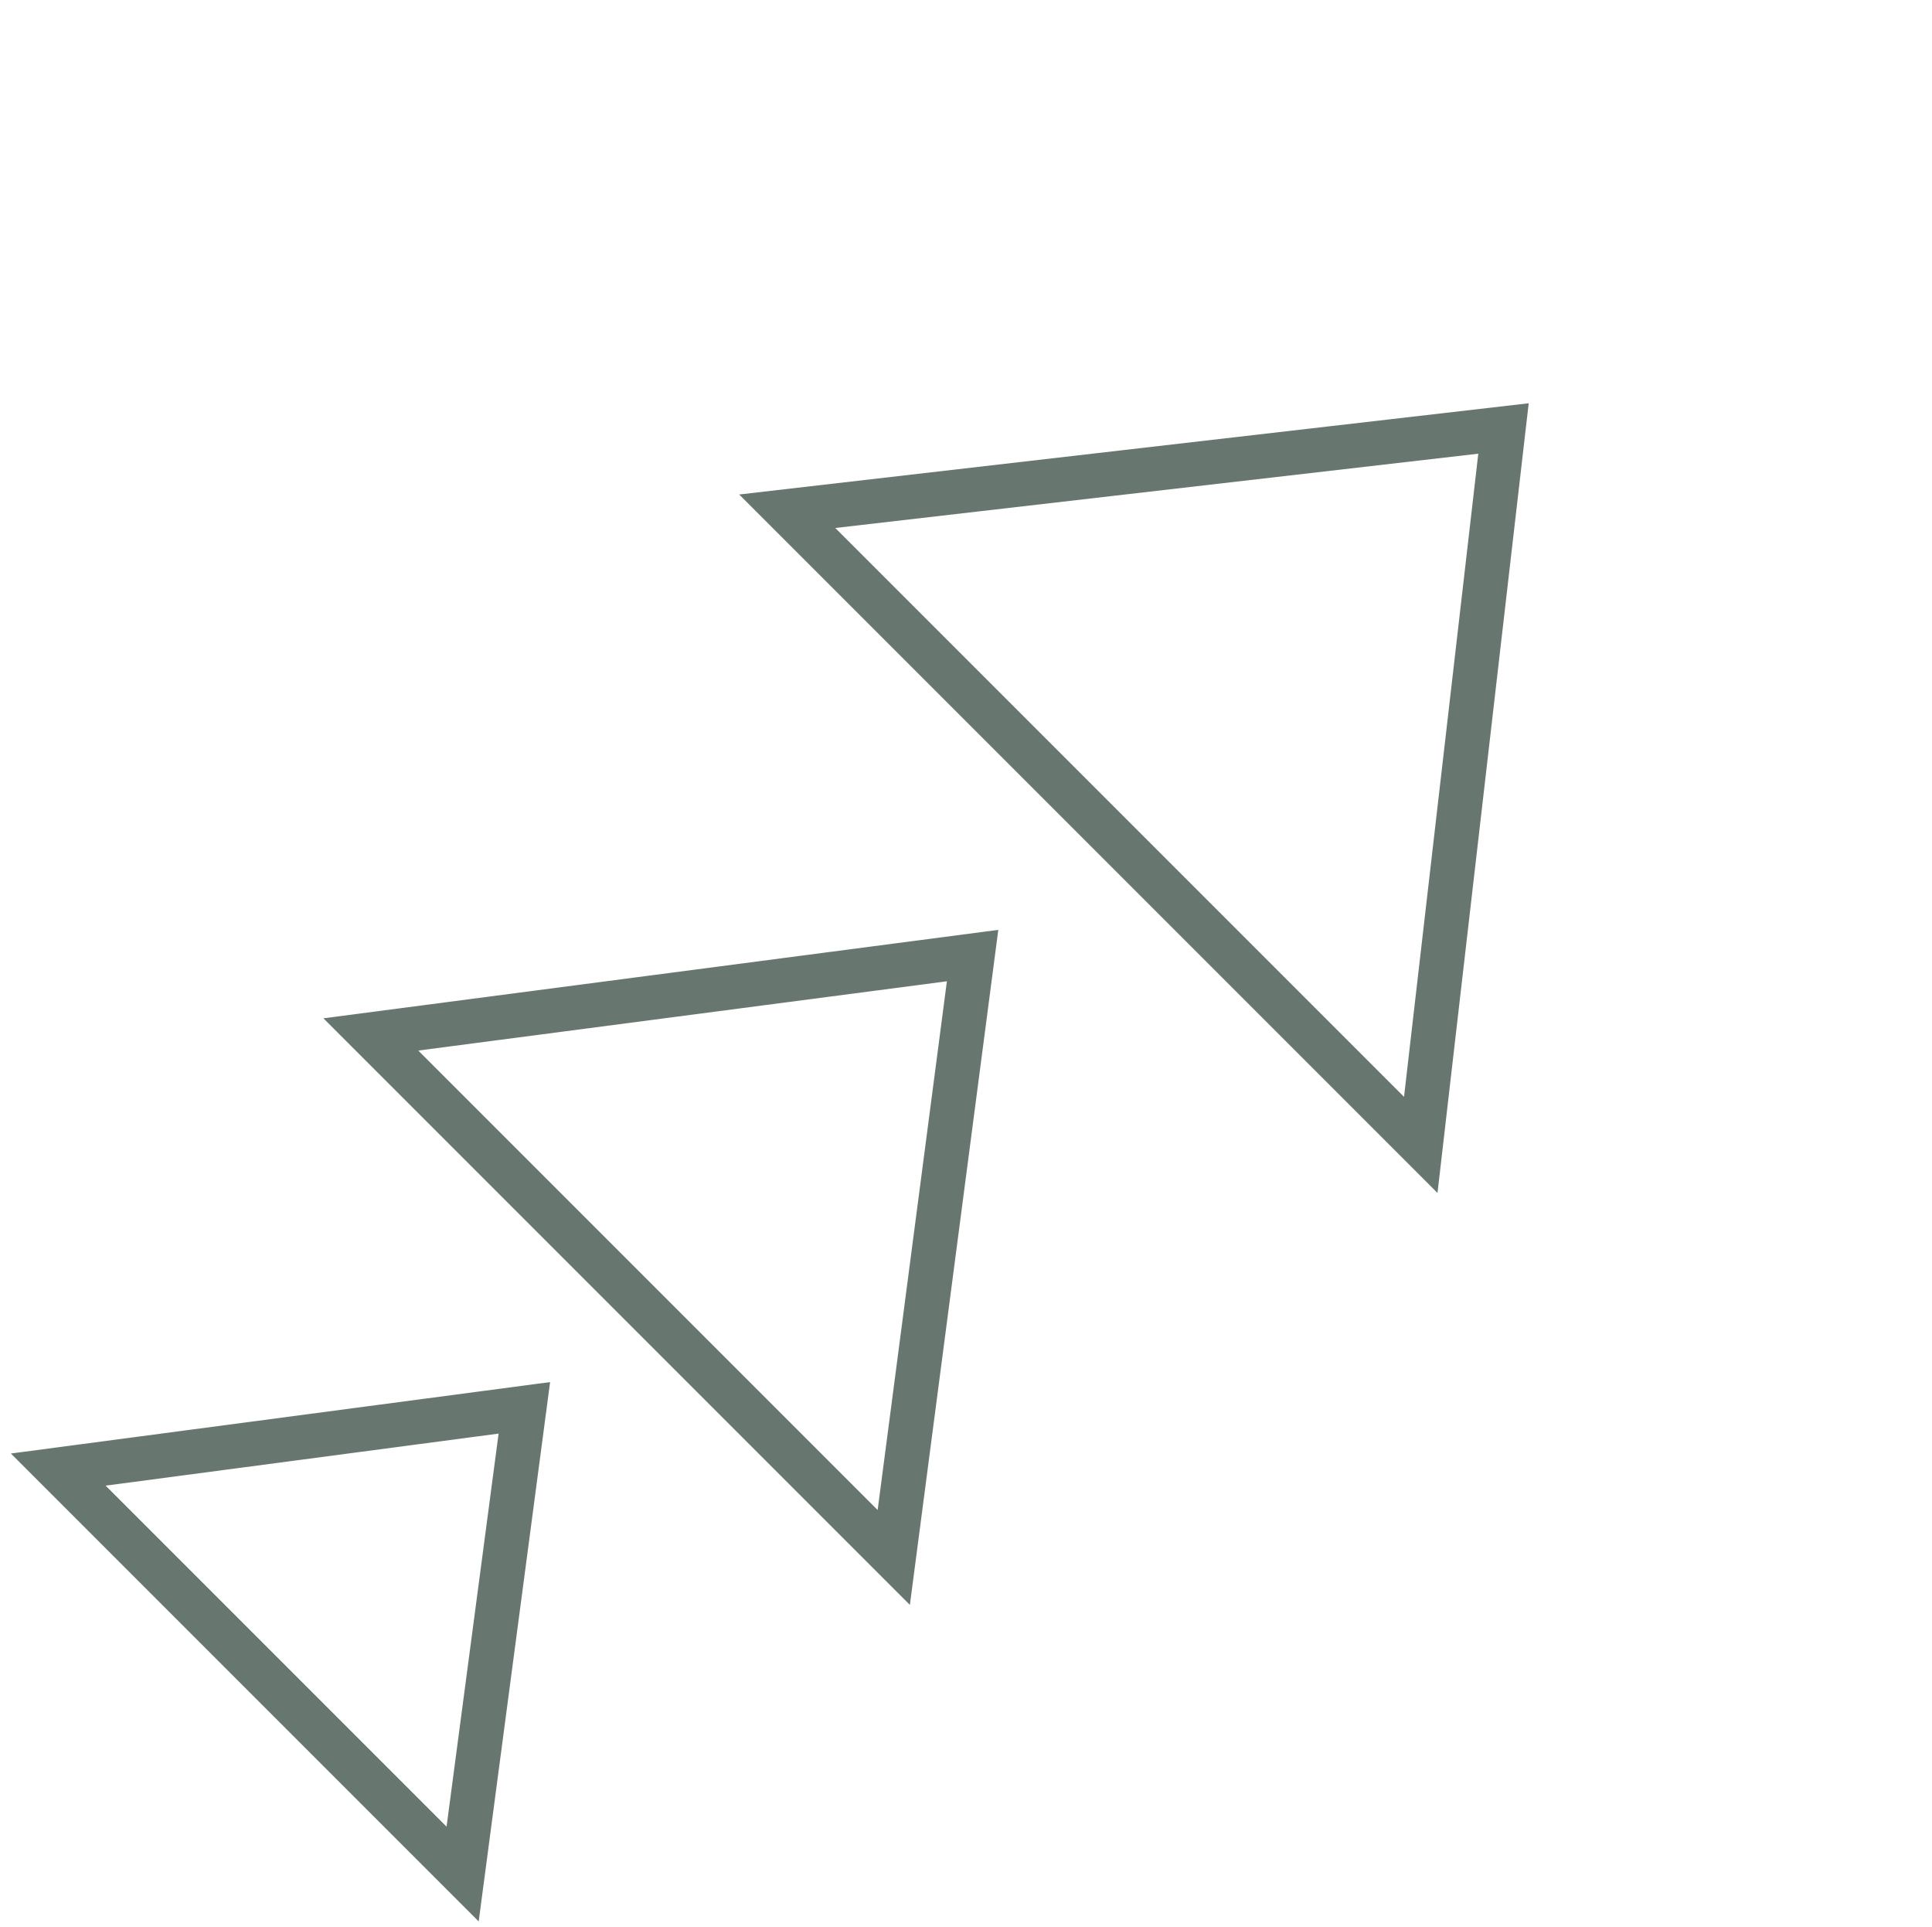 <svg width="349" height="348" viewBox="0 0 349 348" fill="none" xmlns="http://www.w3.org/2000/svg">
<path d="M142.205 92.331L271.595 77.385L256.649 206.775L142.205 92.331Z" stroke="#677770" stroke-width="8"/>
<path d="M10.521 265.411L94.72 254.26L83.569 338.458L10.521 265.411Z" stroke="#677770" stroke-width="8"/>
<path d="M66.99 186.822L175.692 172.58L161.451 281.283L66.99 186.822Z" stroke="#677770" stroke-width="8"/>
</svg>
